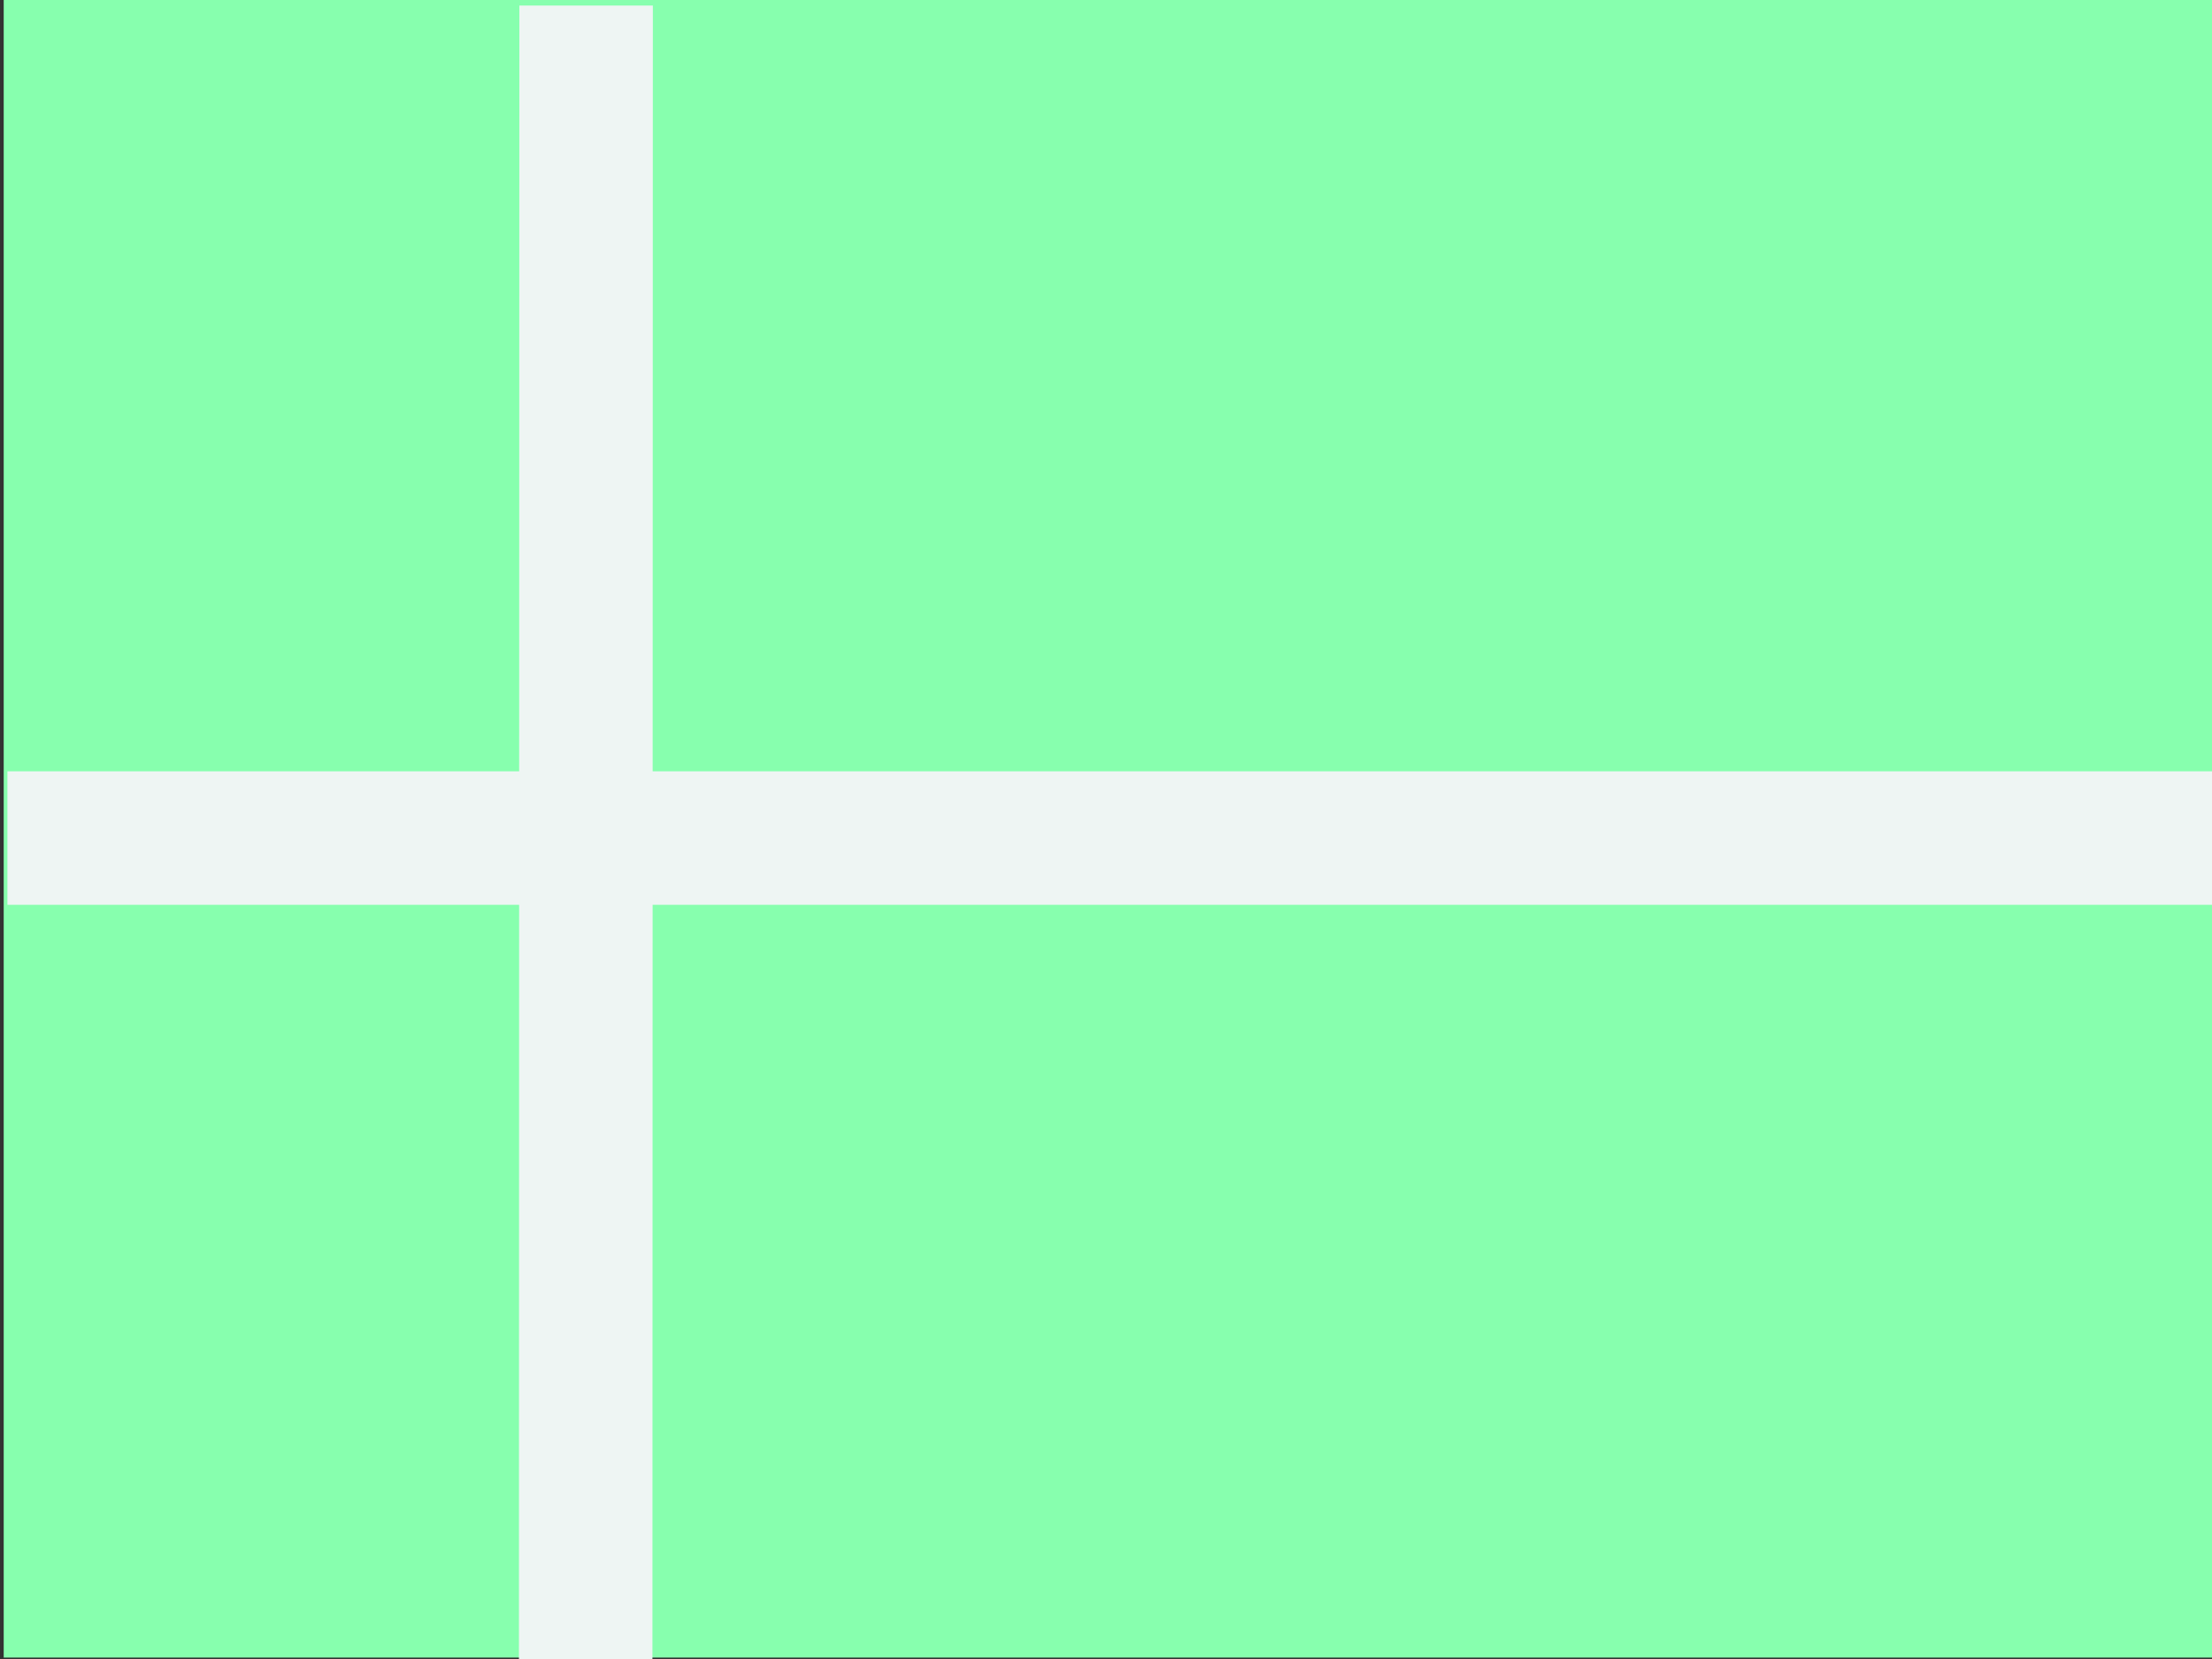 <?xml version="1.0" encoding="UTF-8" standalone="no"?>
<!-- Created with Inkscape (http://www.inkscape.org/) -->

<svg
   width="800"
   height="600"
   viewBox="0 0 211.667 158.75"
   version="1.1"
   id="svg5"
   xmlns="http://www.w3.org/2000/svg"
   xmlns:svg="http://www.w3.org/2000/svg">
  <rect x="0" y="0" width="211.667" height="158.75" fill="#333333" stroke="none"/>
  <defs
     id="defs2" />
  <g
     id="layer1">
    <rect
       style="fill:#87ffae;fill-opacity:1;fill-rule:evenodd;stroke:#ffc10c;stroke-width:0"
       id="rect234"
       width="212.194"
       height="158.613"
       x="0.355"
       y="-2.002772e-08" />
    <rect
       style="fill:#eef5f3;fill-opacity:1;fill-rule:evenodd;stroke:#ffc10c;stroke-width:0"
       id="rect2874"
       width="211.484"
       height="12.774"
       x="0.71"
       y="73.806" />
    <rect
       style="fill:#eef5f3;fill-opacity:1;fill-rule:evenodd;stroke:#ffc10c;stroke-width:0"
       id="rect2874-1"
       width="158.259"
       height="12.774"
       x="0.524"
       y="-62.472"
       transform="matrix(-2.5055246e-4,1,-1,-1.4173016e-4,0,0)" />
  </g>
</svg>
